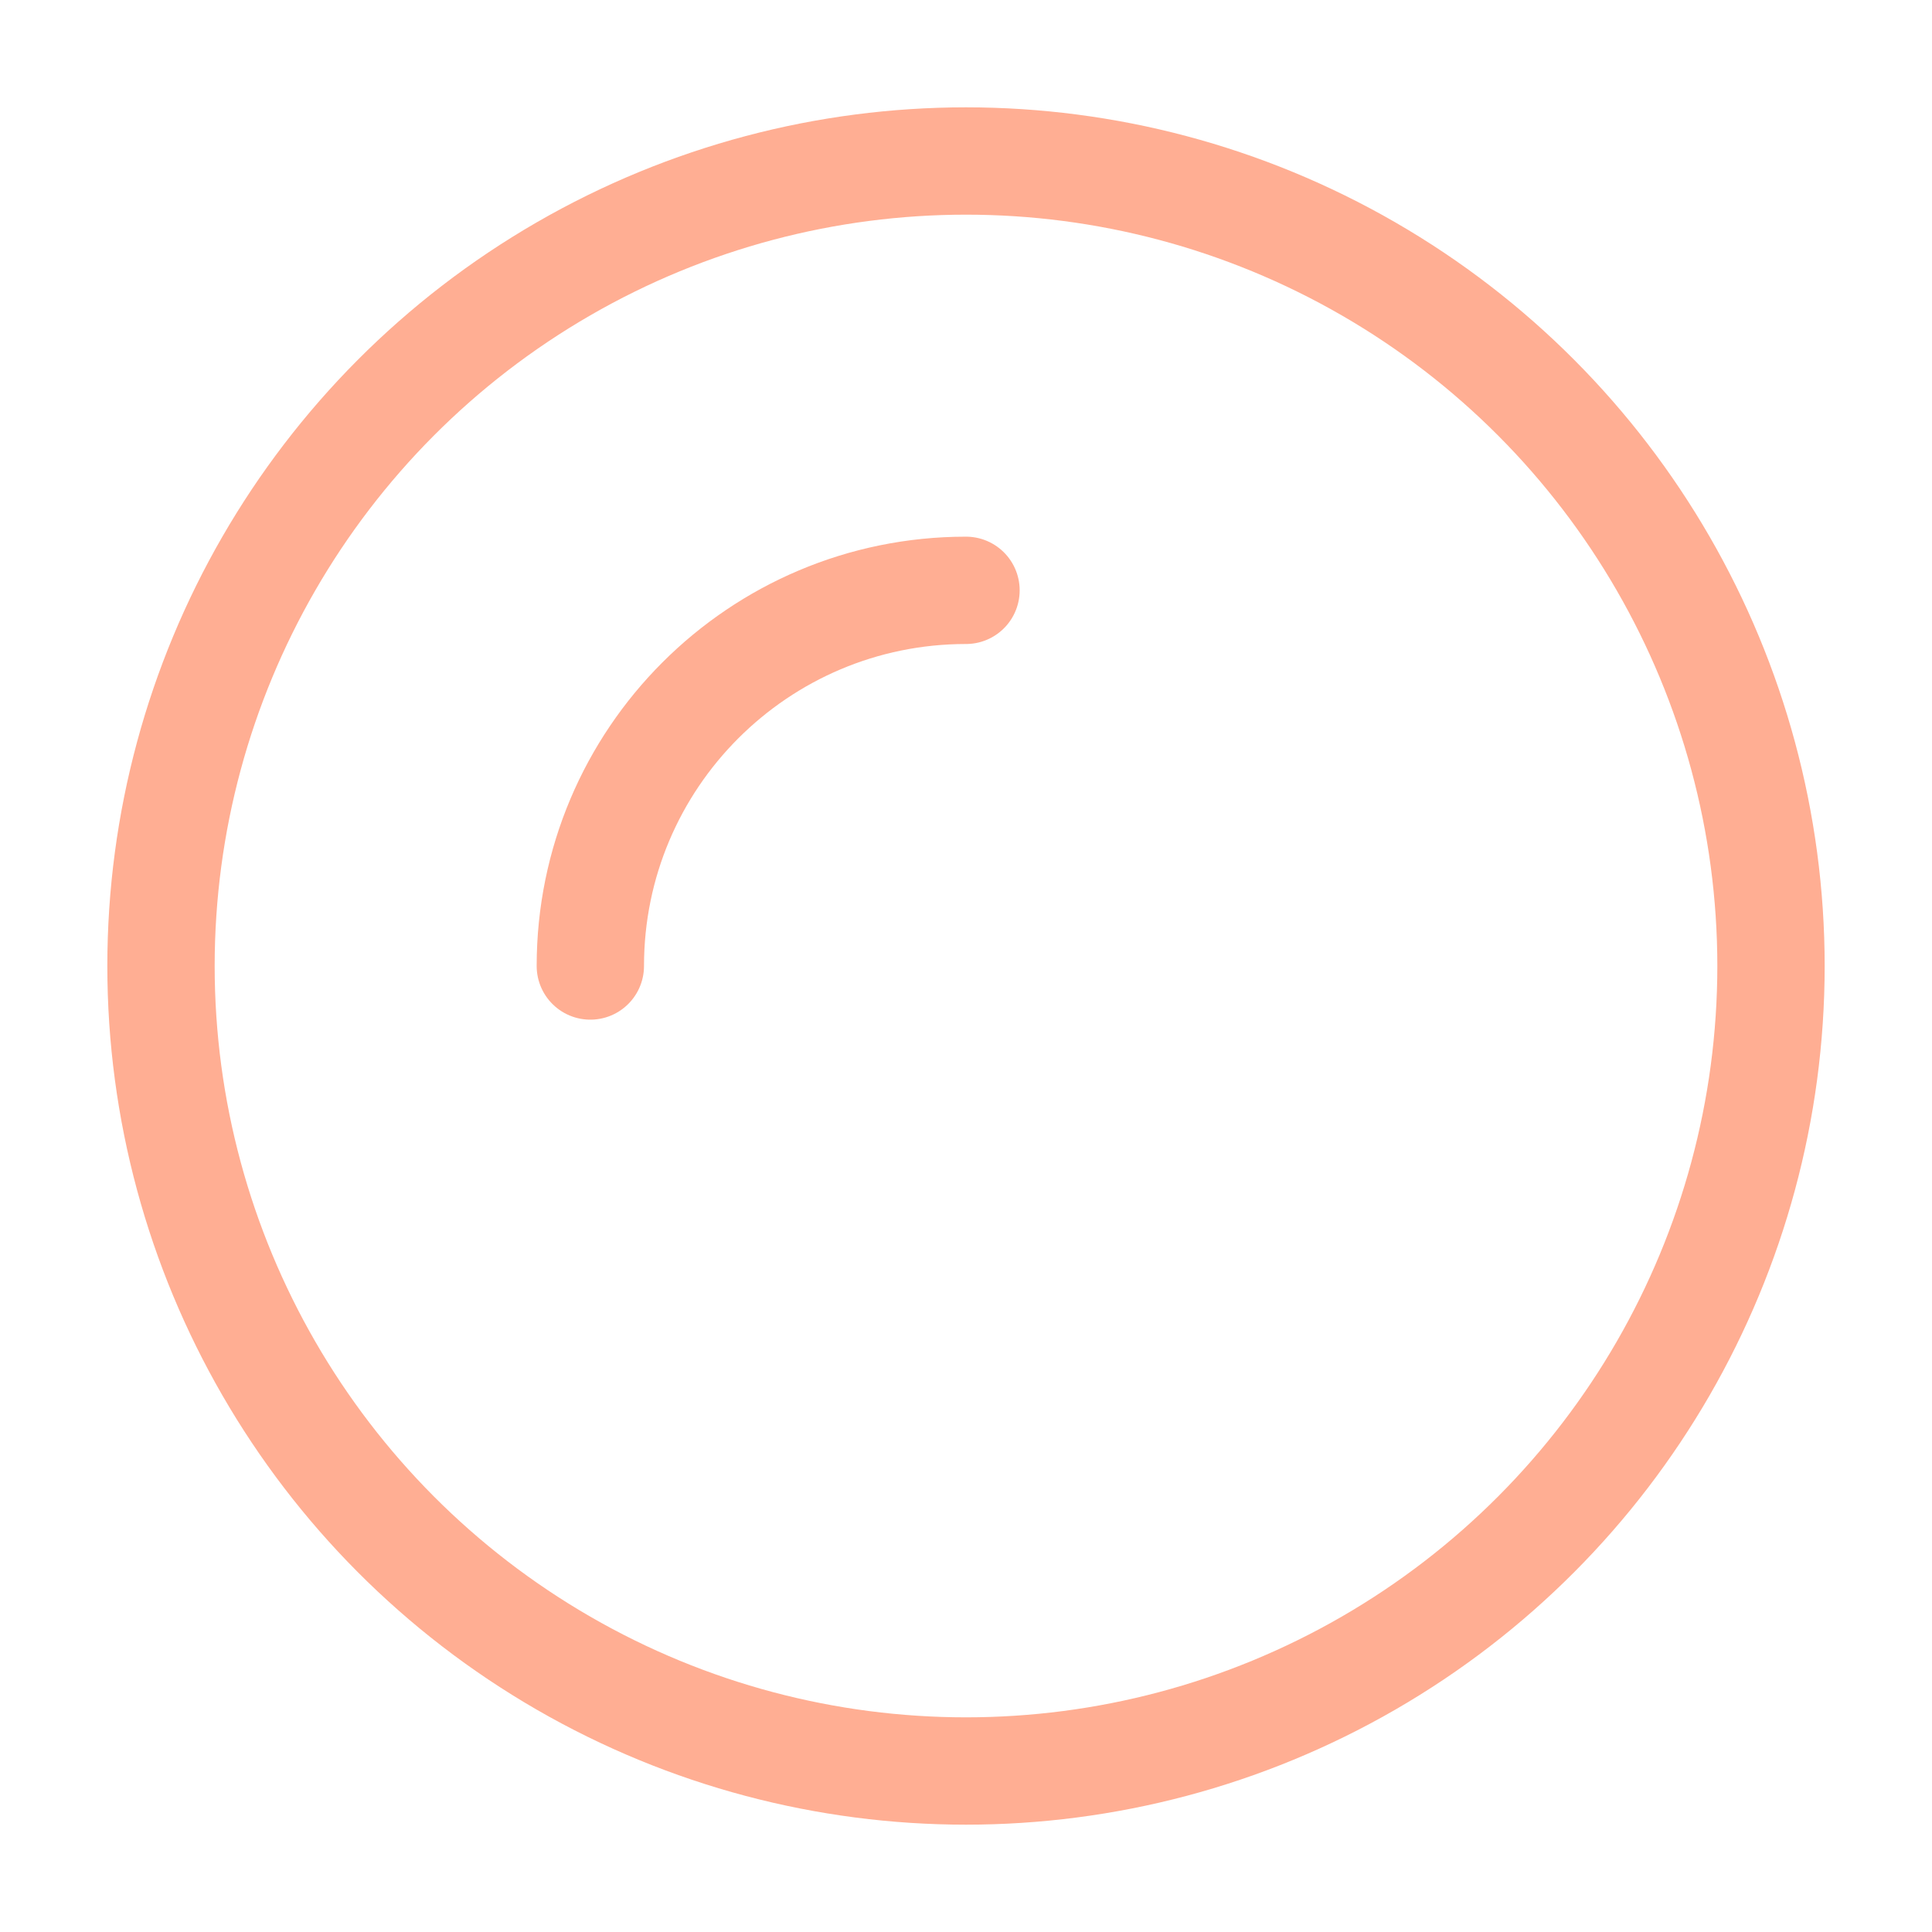 <svg width="18" height="18" viewBox="0 0 18 18" fill="none" xmlns="http://www.w3.org/2000/svg">
<circle cx="9" cy="9" r="7.5" stroke="#FFAE93"/>
<path d="M5.5 9C5.5 7.067 7.067 5.5 9 5.5" stroke="#FFAE93" stroke-linecap="round"/>
</svg>
